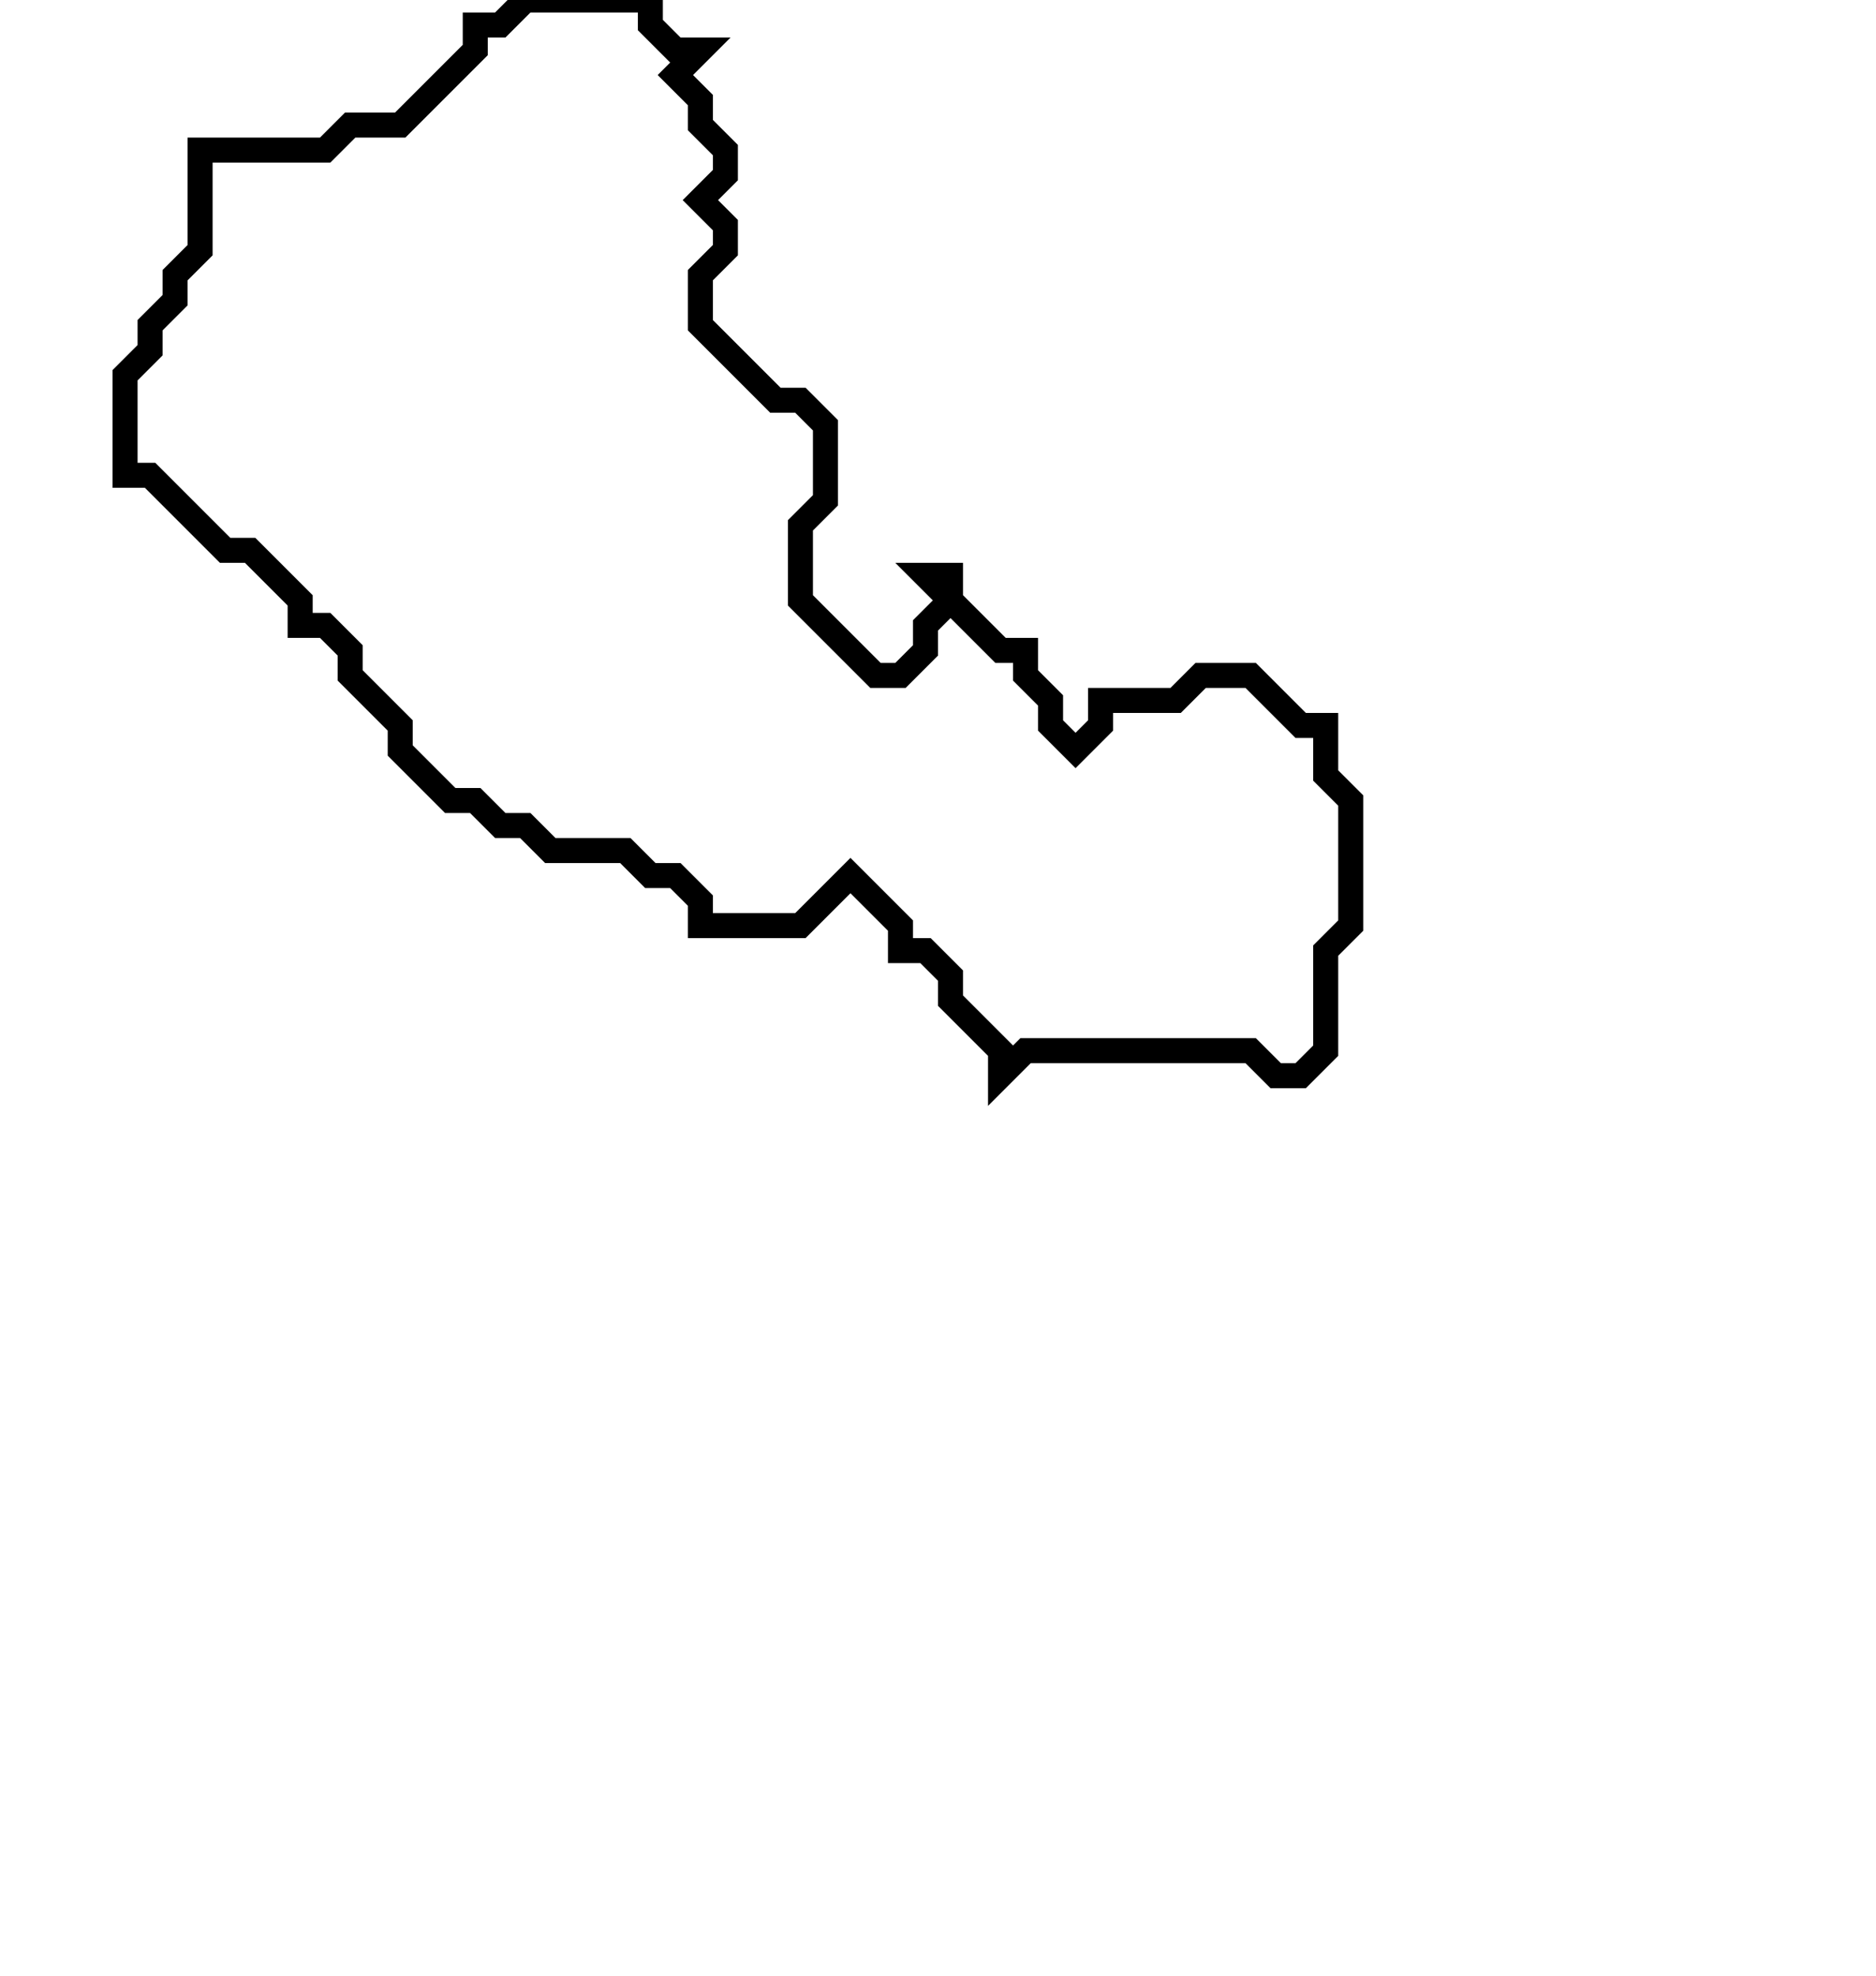 <svg xmlns="http://www.w3.org/2000/svg" width="75" height="79">
  <path d="M 21,0 L 20,1 L 19,1 L 19,2 L 16,5 L 14,5 L 13,6 L 8,6 L 8,10 L 7,11 L 7,12 L 6,13 L 6,14 L 5,15 L 5,19 L 6,19 L 9,22 L 10,22 L 12,24 L 12,25 L 13,25 L 14,26 L 14,27 L 16,29 L 16,30 L 18,32 L 19,32 L 20,33 L 21,33 L 22,34 L 25,34 L 26,35 L 27,35 L 28,36 L 28,37 L 32,37 L 34,35 L 36,37 L 36,38 L 37,38 L 38,39 L 38,40 L 40,42 L 40,43 L 41,42 L 50,42 L 51,43 L 52,43 L 53,42 L 53,38 L 54,37 L 54,32 L 53,31 L 53,29 L 52,29 L 50,27 L 48,27 L 47,28 L 44,28 L 44,29 L 43,30 L 42,29 L 42,28 L 41,27 L 41,26 L 40,26 L 38,24 L 38,23 L 37,23 L 38,24 L 37,25 L 37,26 L 36,27 L 35,27 L 32,24 L 32,21 L 33,20 L 33,17 L 32,16 L 31,16 L 28,13 L 28,11 L 29,10 L 29,9 L 28,8 L 29,7 L 29,6 L 28,5 L 28,4 L 27,3 L 28,2 L 27,2 L 26,1 L 26,0 Z" fill="none" stroke="black" stroke-width="1"/>
</svg>